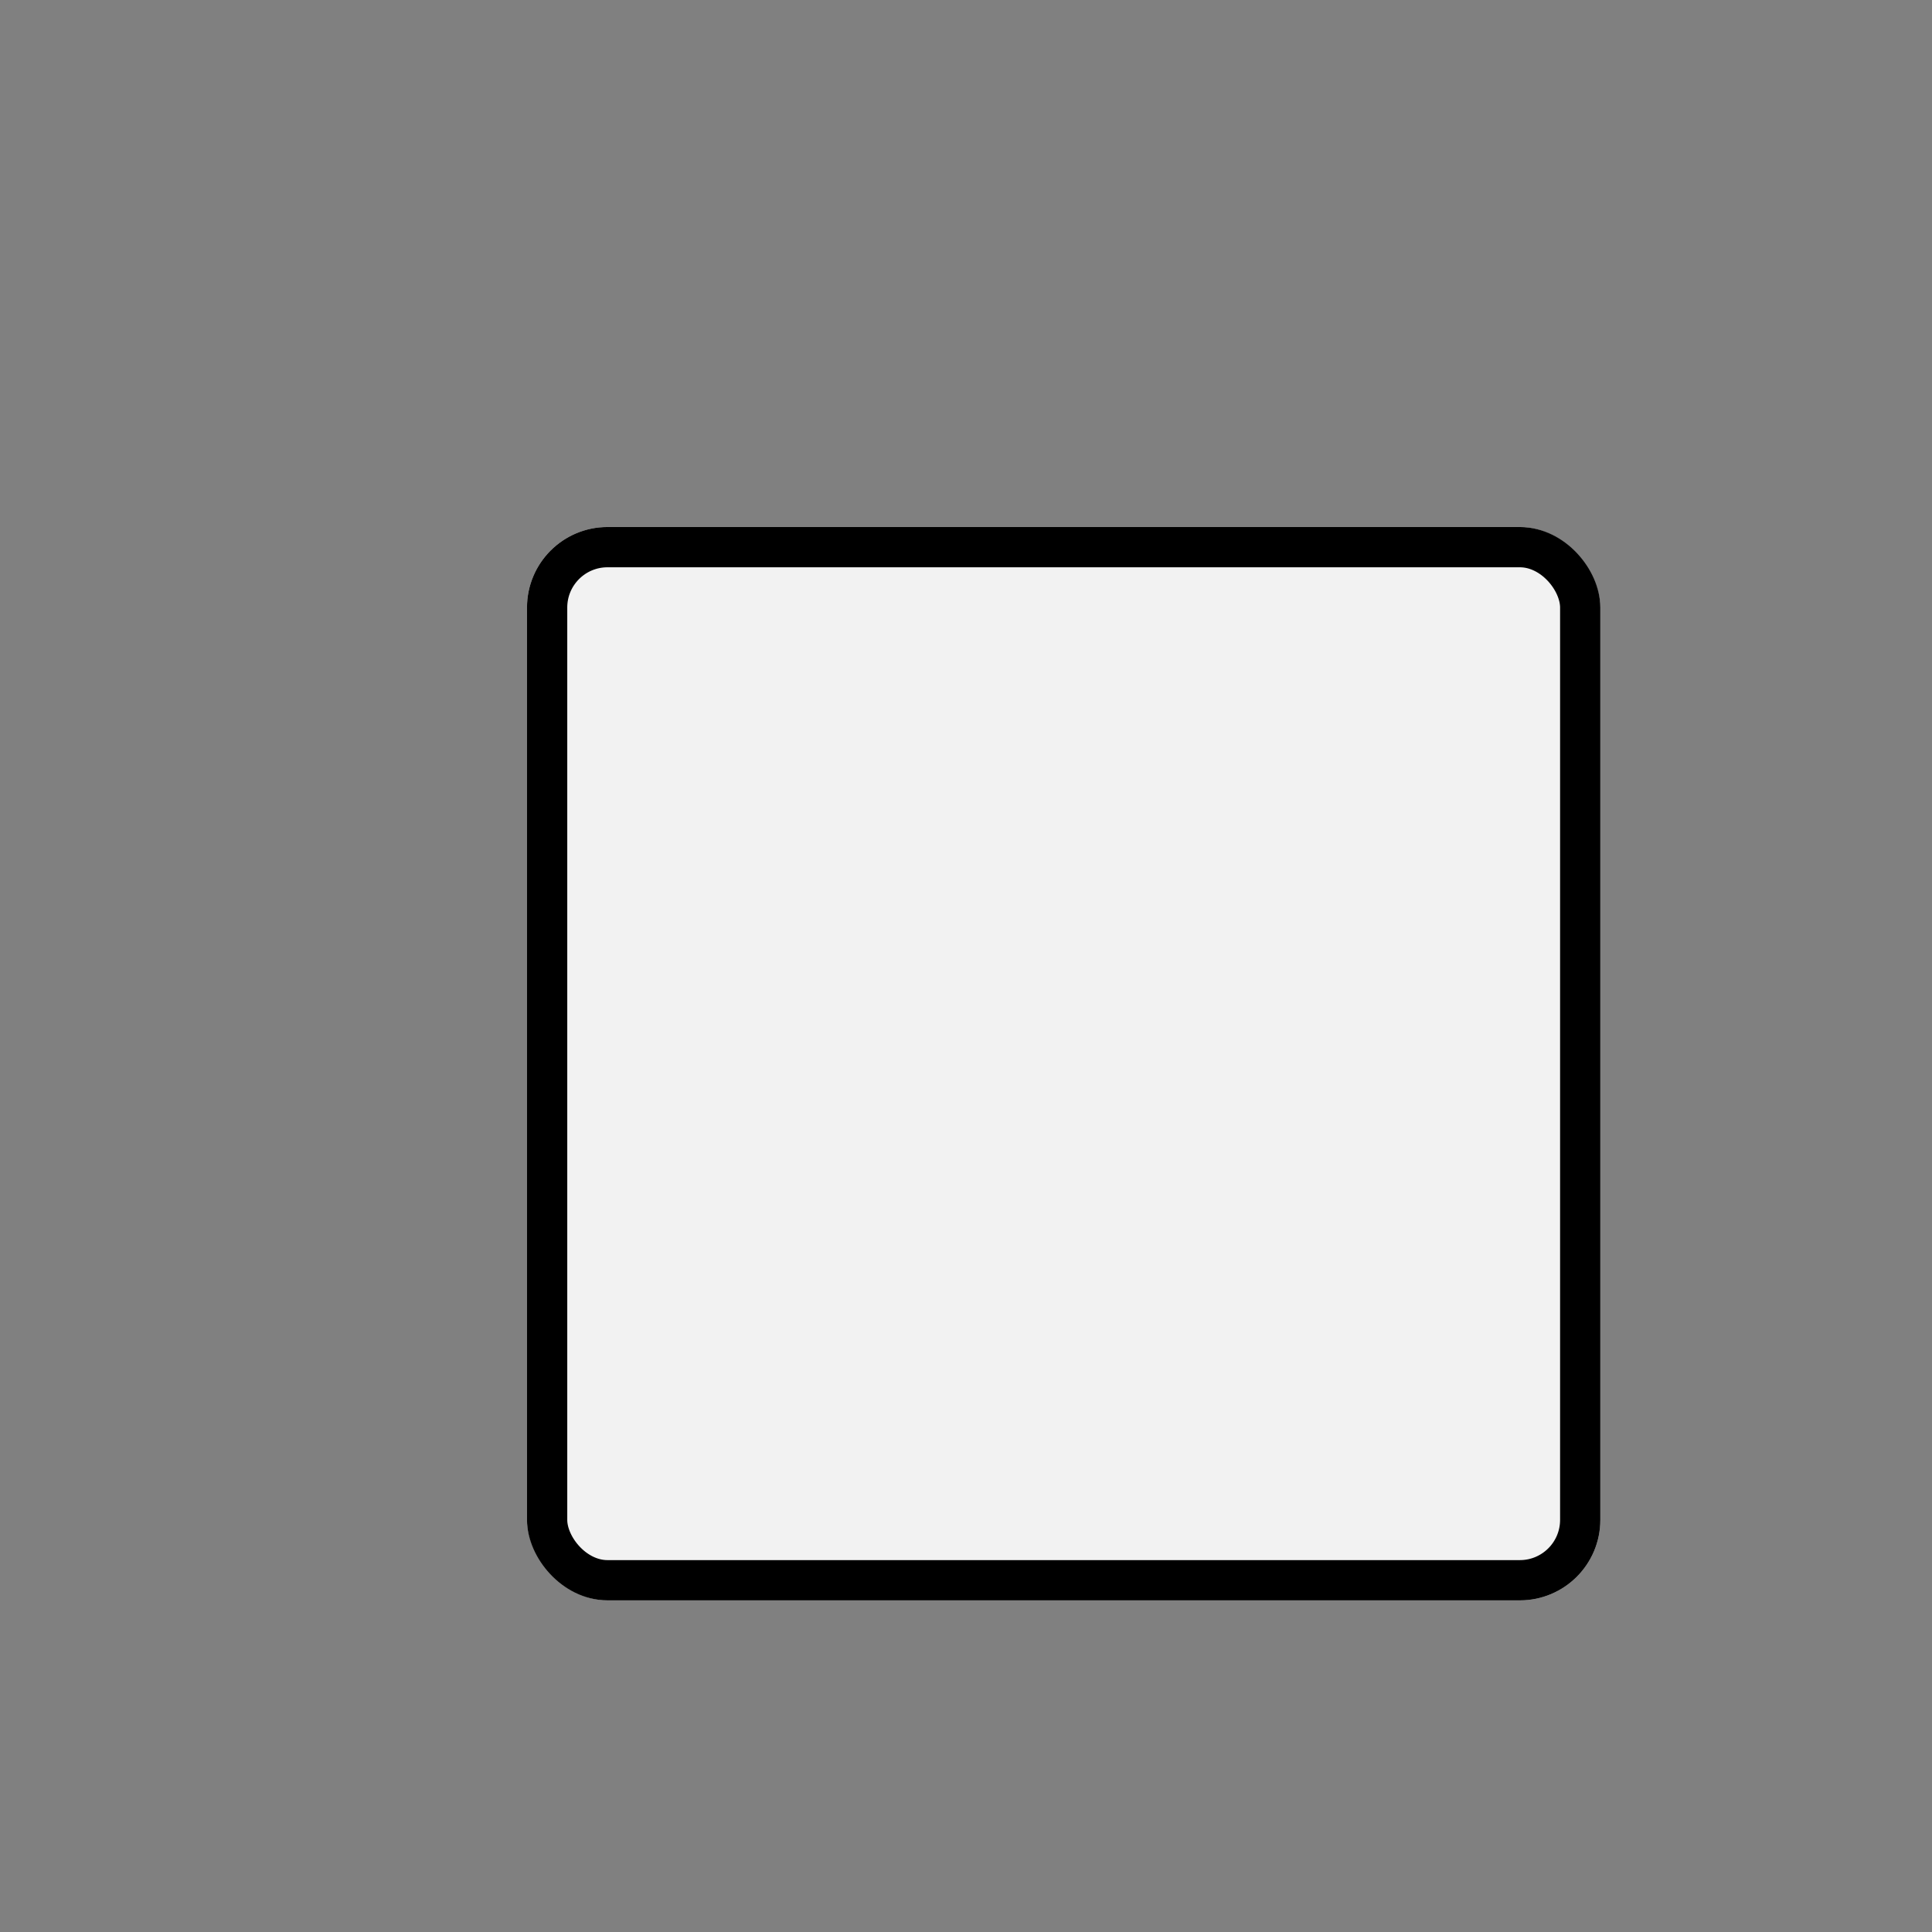 <svg width="72" height="72" viewBox="0 0 72 72" fill="none" xmlns="http://www.w3.org/2000/svg">
<rect x="0" y="0" width="72" height="72" fill="#808080" stroke="none"/>
<rect x="19.64" y="19.641" width="40" height="40" rx="3" fill="#F2F2F2"/>
<rect x="20.39" y="20.391" width="38.5" height="38.5" rx="2.25" stroke="black" stroke-width="1.5"/>
</svg>
